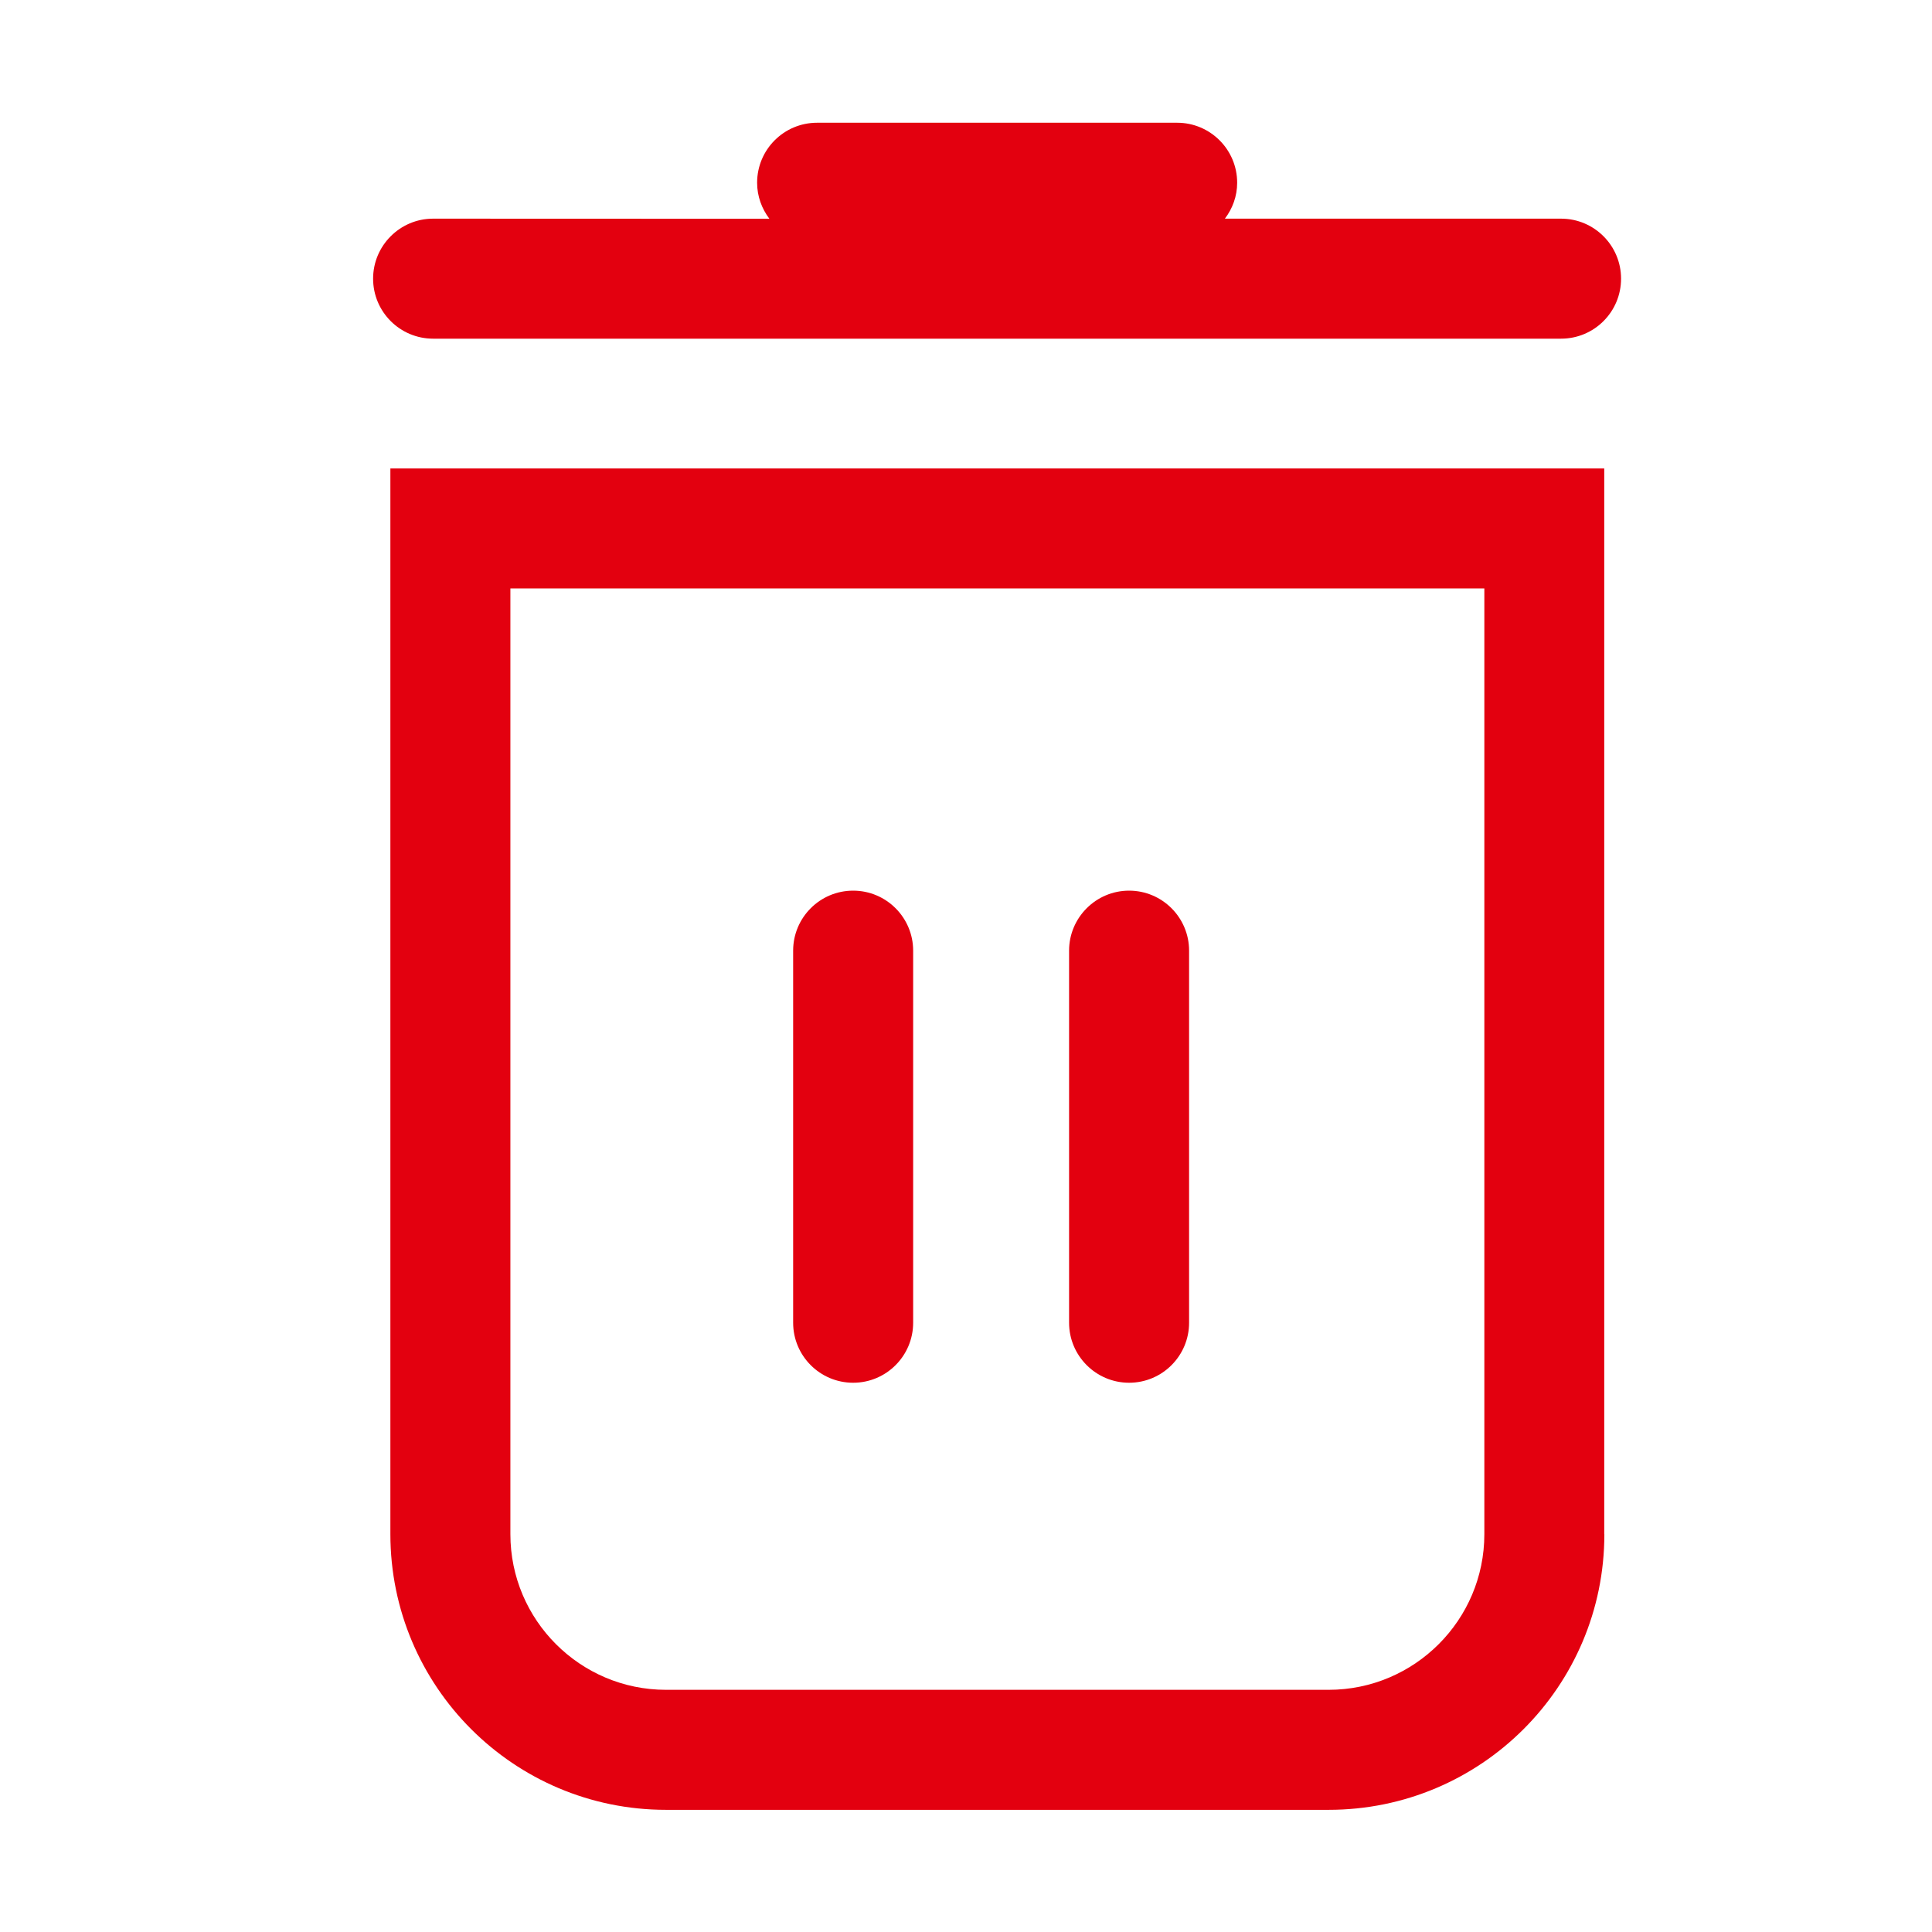 <svg width="17" height="17" viewBox="0 0 17 17" fill="none" xmlns="http://www.w3.org/2000/svg">
<path d="M7.507 12.167C7.799 12.167 8.035 11.93 8.035 11.639V8.365C8.035 8.074 7.799 7.837 7.507 7.837C7.215 7.837 6.979 8.074 6.979 8.365V11.639C6.979 11.93 7.215 12.167 7.507 12.167Z" fill="#E3000F"/>
<path d="M9.935 12.167C10.227 12.167 10.463 11.93 10.463 11.639V8.365C10.463 8.074 10.227 7.837 9.935 7.837C9.644 7.837 9.407 8.074 9.407 8.365V11.639C9.407 11.93 9.644 12.167 9.935 12.167Z" fill="#E3000F"/>
<path d="M14.116 13.5V4.122H3.435V13.499C3.435 14.839 4.521 15.925 5.86 15.925H11.691C13.031 15.925 14.117 14.839 14.117 13.5L14.116 13.5ZM13.061 13.5C13.061 14.255 12.446 14.869 11.691 14.869L5.86 14.869C5.105 14.869 4.491 14.255 4.491 13.5L4.491 5.178H13.061V13.5L13.061 13.5Z" fill="#E3000F"/>
<path d="M3.811 2.98H13.736C14.028 2.98 14.264 2.744 14.264 2.452C14.264 2.161 14.028 1.924 13.736 1.924H10.778C10.845 1.836 10.886 1.727 10.886 1.608C10.886 1.316 10.649 1.08 10.358 1.08H7.19C6.898 1.08 6.662 1.316 6.662 1.608C6.662 1.727 6.703 1.836 6.77 1.925L3.811 1.924C3.52 1.924 3.283 2.161 3.283 2.452C3.283 2.744 3.52 2.98 3.811 2.98L3.811 2.98Z" fill="#E3000F"/>
</svg>
